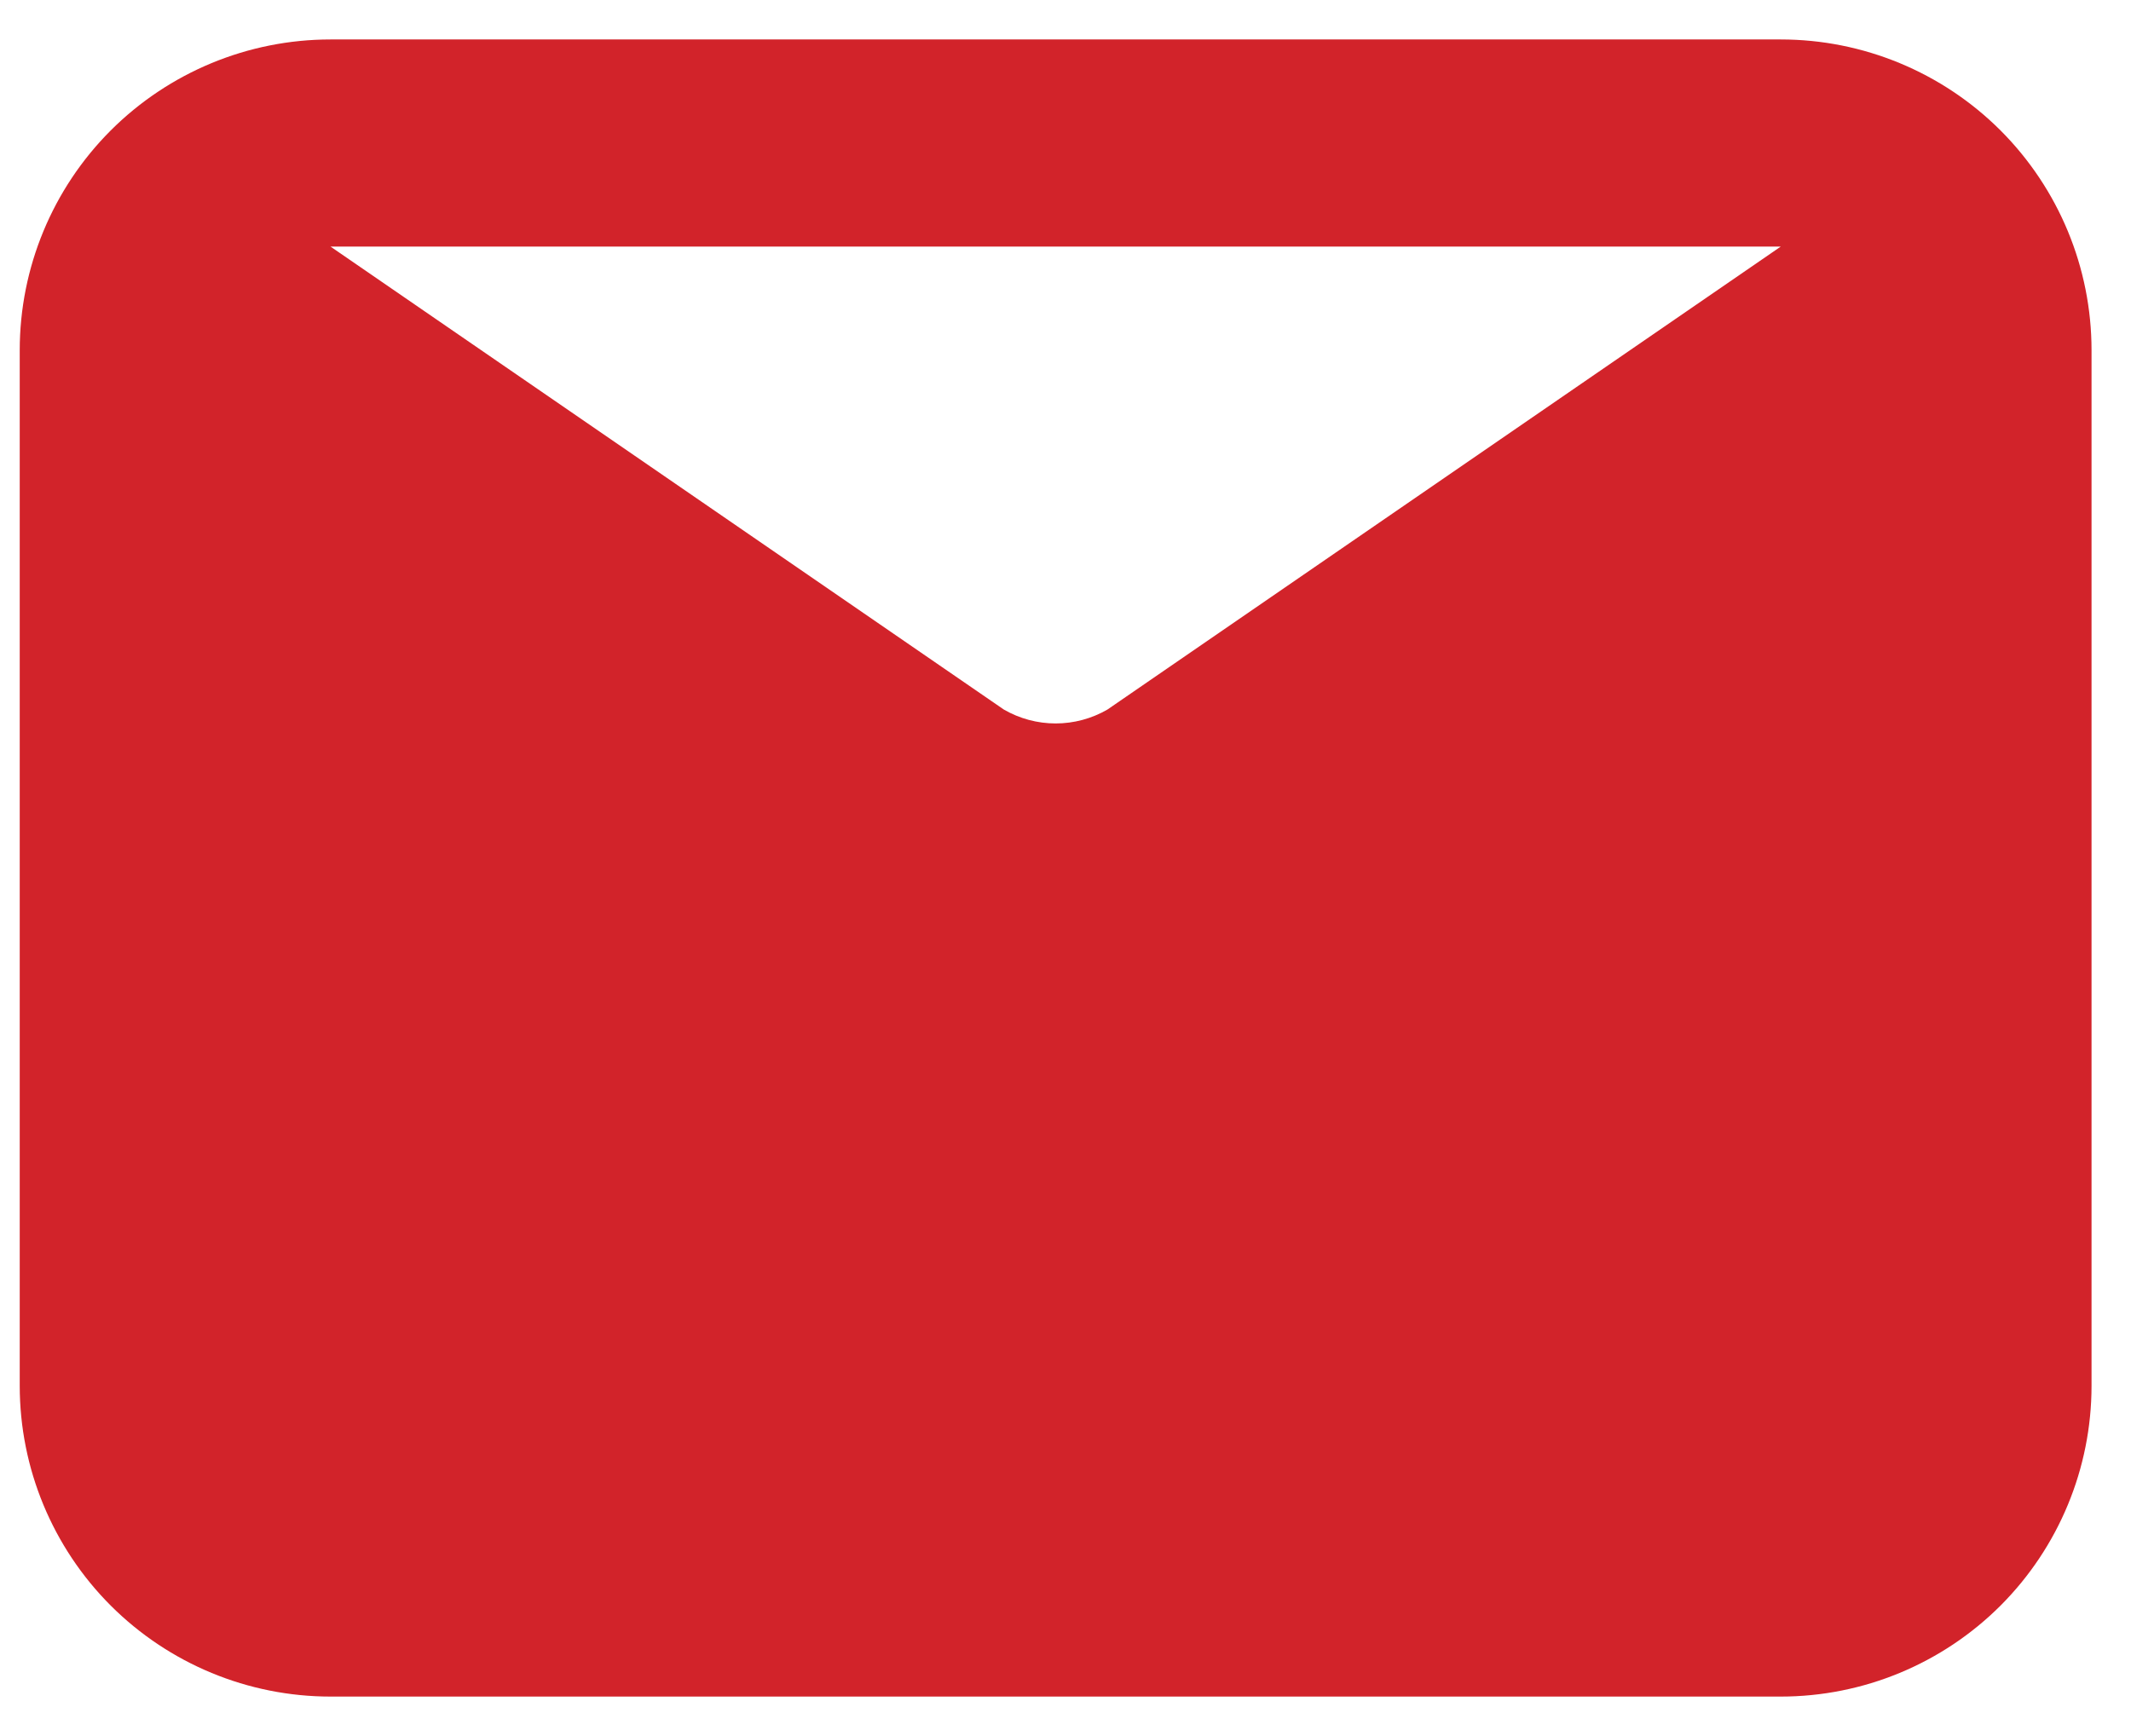 <svg width="27" height="22" viewBox="0 0 27 22" fill="none" xmlns="http://www.w3.org/2000/svg">
<path d="M22.562 0.5H4.188C3.143 0.5 2.142 0.915 1.403 1.653C0.665 2.392 0.25 3.393 0.25 4.438V17.562C0.25 18.607 0.665 19.608 1.403 20.347C2.142 21.085 3.143 21.5 4.188 21.5H22.562C23.607 21.5 24.608 21.085 25.347 20.347C26.085 19.608 26.5 18.607 26.5 17.562V4.438C26.5 3.393 26.085 2.392 25.347 1.653C24.608 0.915 23.607 0.5 22.562 0.5ZM22.562 3.125L14.031 8.992C13.832 9.107 13.605 9.168 13.375 9.168C13.145 9.168 12.918 9.107 12.719 8.992L4.188 3.125H22.562Z" fill="#D2232A"/>
</svg>
